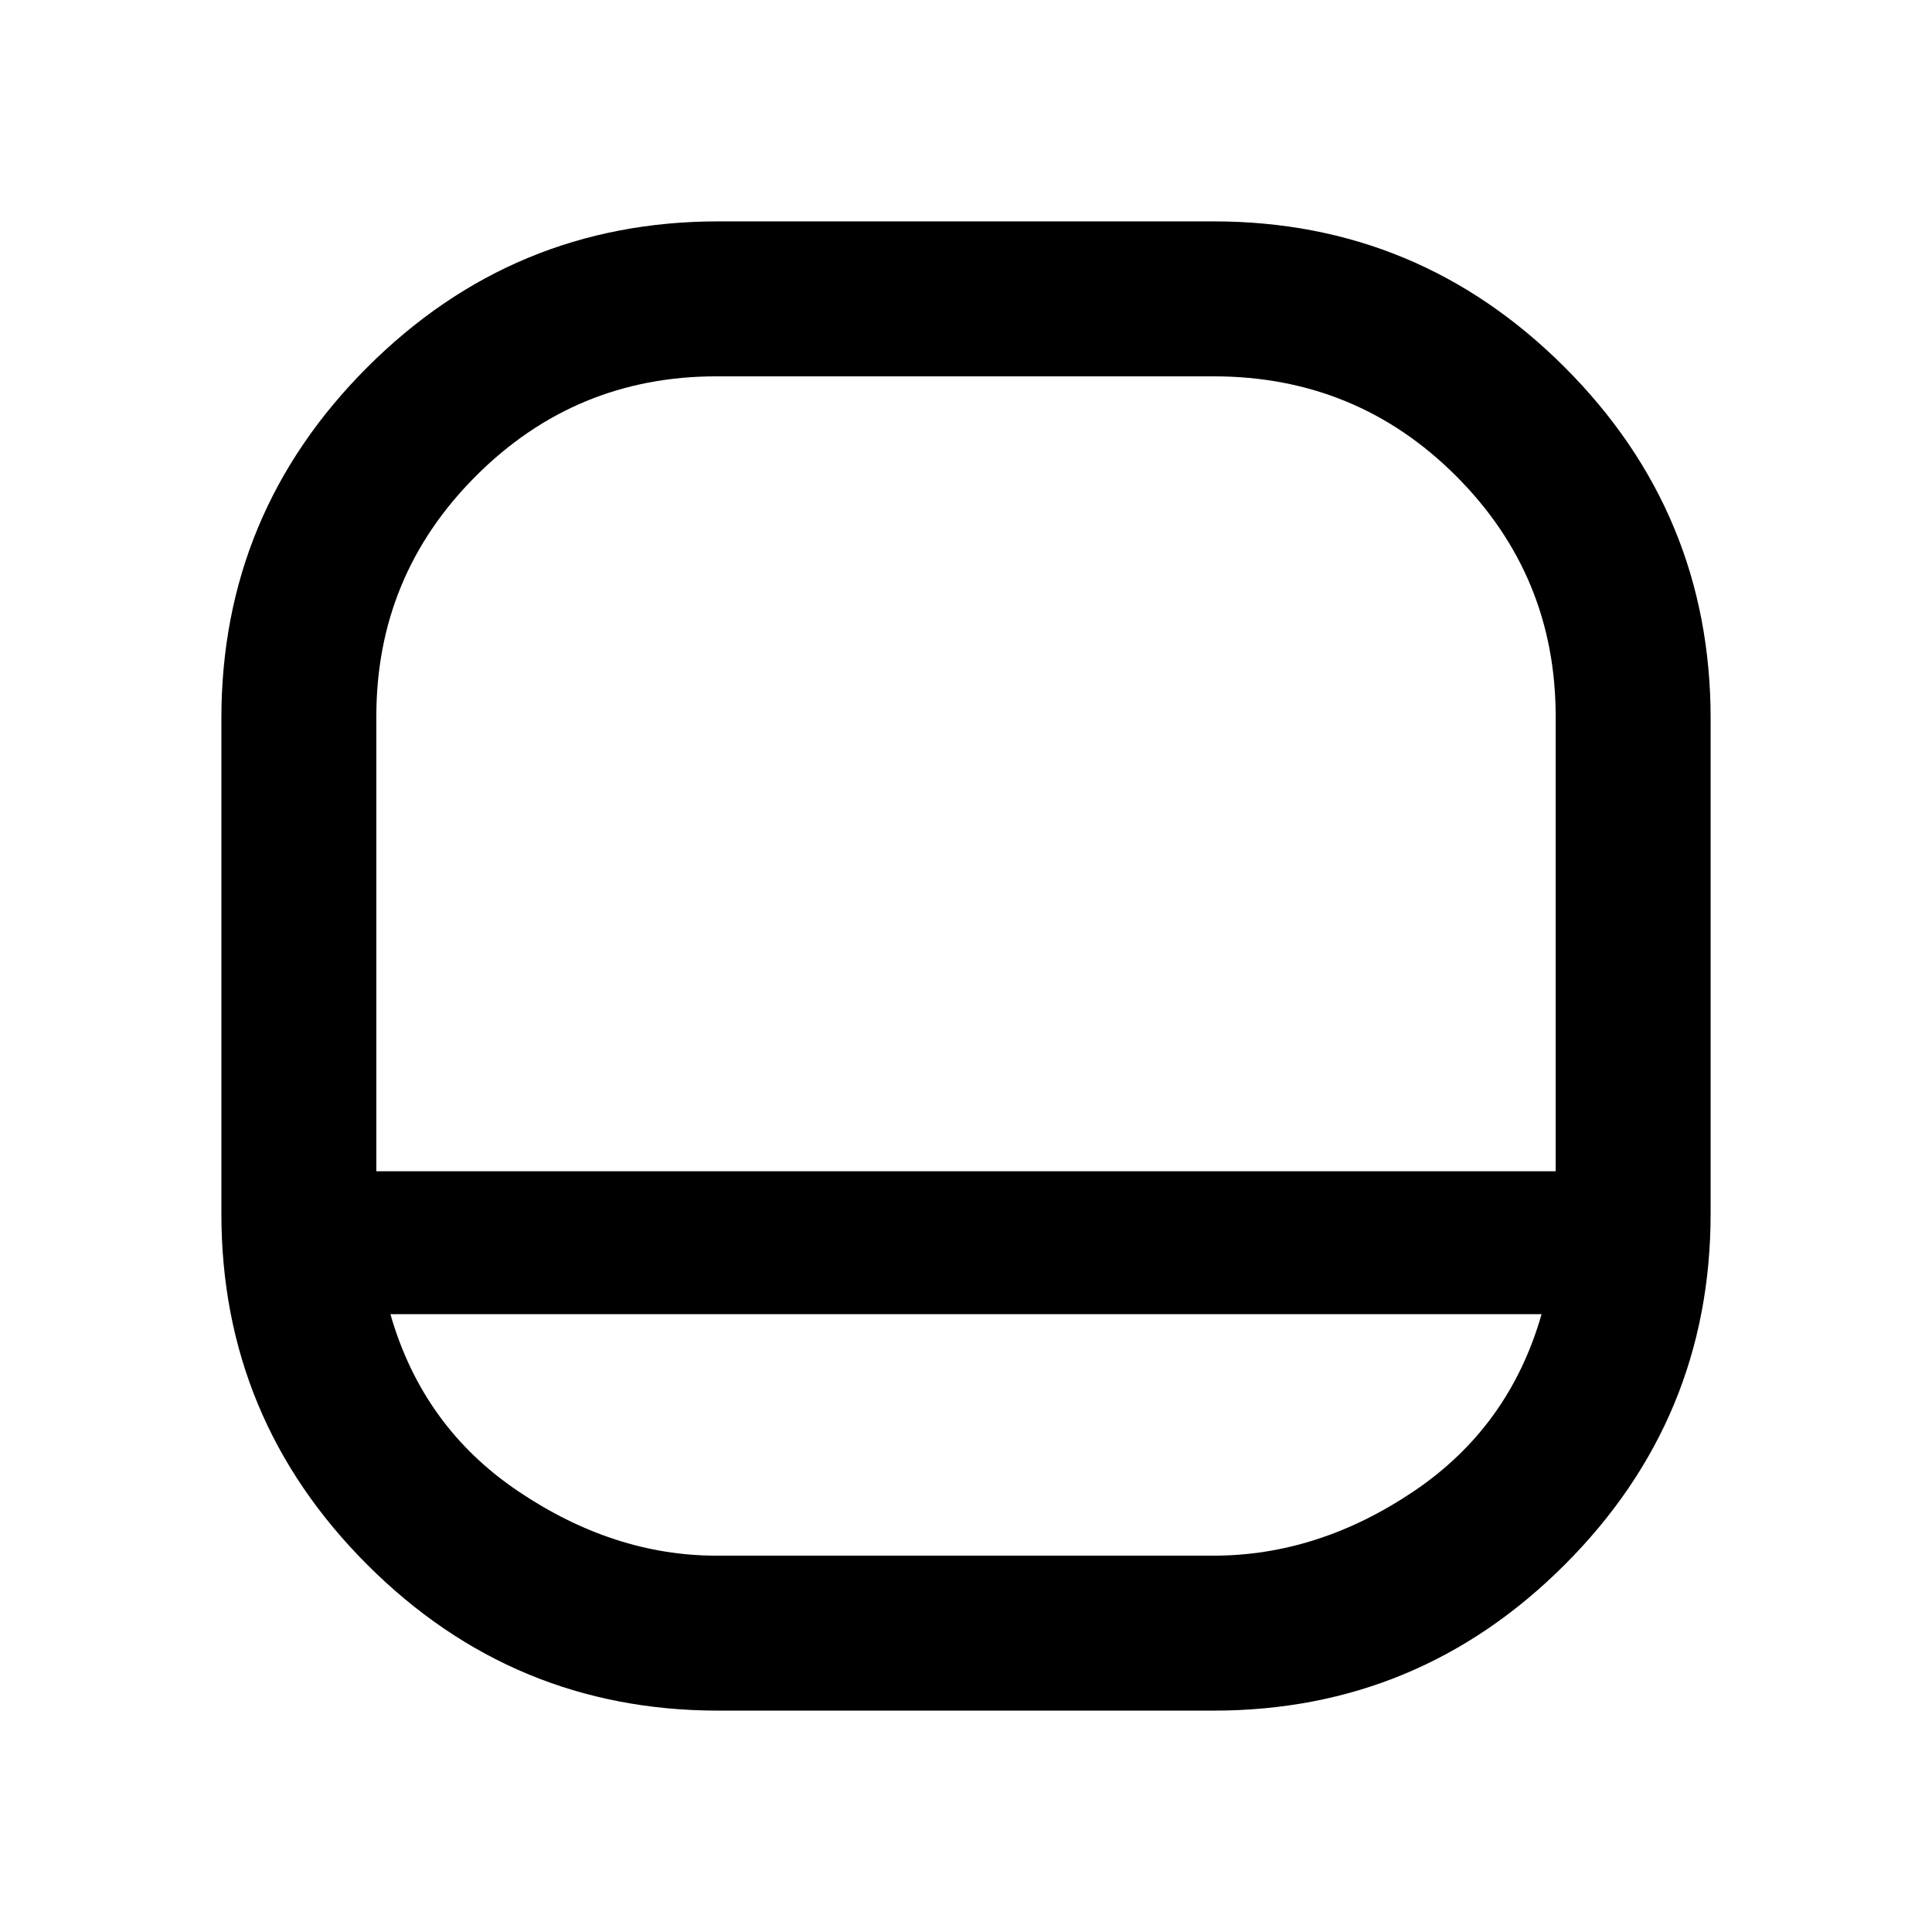 <svg xmlns="http://www.w3.org/2000/svg" height="48" width="48"><path d="M17.85 42.5Q12.75 42.5 9.125 38.875Q5.5 35.25 5.5 30.15V17.85Q5.5 12.75 9.125 9.125Q12.75 5.5 17.85 5.5H30.15Q35.25 5.5 38.875 9.125Q42.5 12.75 42.5 17.85V30.15Q42.5 35.25 38.875 38.875Q35.25 42.5 30.15 42.5ZM9.35 29.1H38.65V17.8Q38.65 14.3 36.175 11.825Q33.7 9.35 30.15 9.35H17.8Q14.3 9.35 11.825 11.825Q9.35 14.3 9.35 17.8ZM9.7 32.65Q10.5 35.45 12.875 37.05Q15.25 38.65 17.8 38.65H30.15Q32.75 38.65 35.125 37.05Q37.5 35.45 38.3 32.65ZM24 29.1Q24 29.1 24 29.1Q24 29.1 24 29.1Q24 29.1 24 29.1Q24 29.1 24 29.1Q24 29.1 24 29.1Q24 29.1 24 29.1Q24 29.1 24 29.1Q24 29.1 24 29.1Q24 29.1 24 29.1Q24 29.1 24 29.1Q24 29.1 24 29.1Q24 29.1 24 29.1Z"/></svg>
